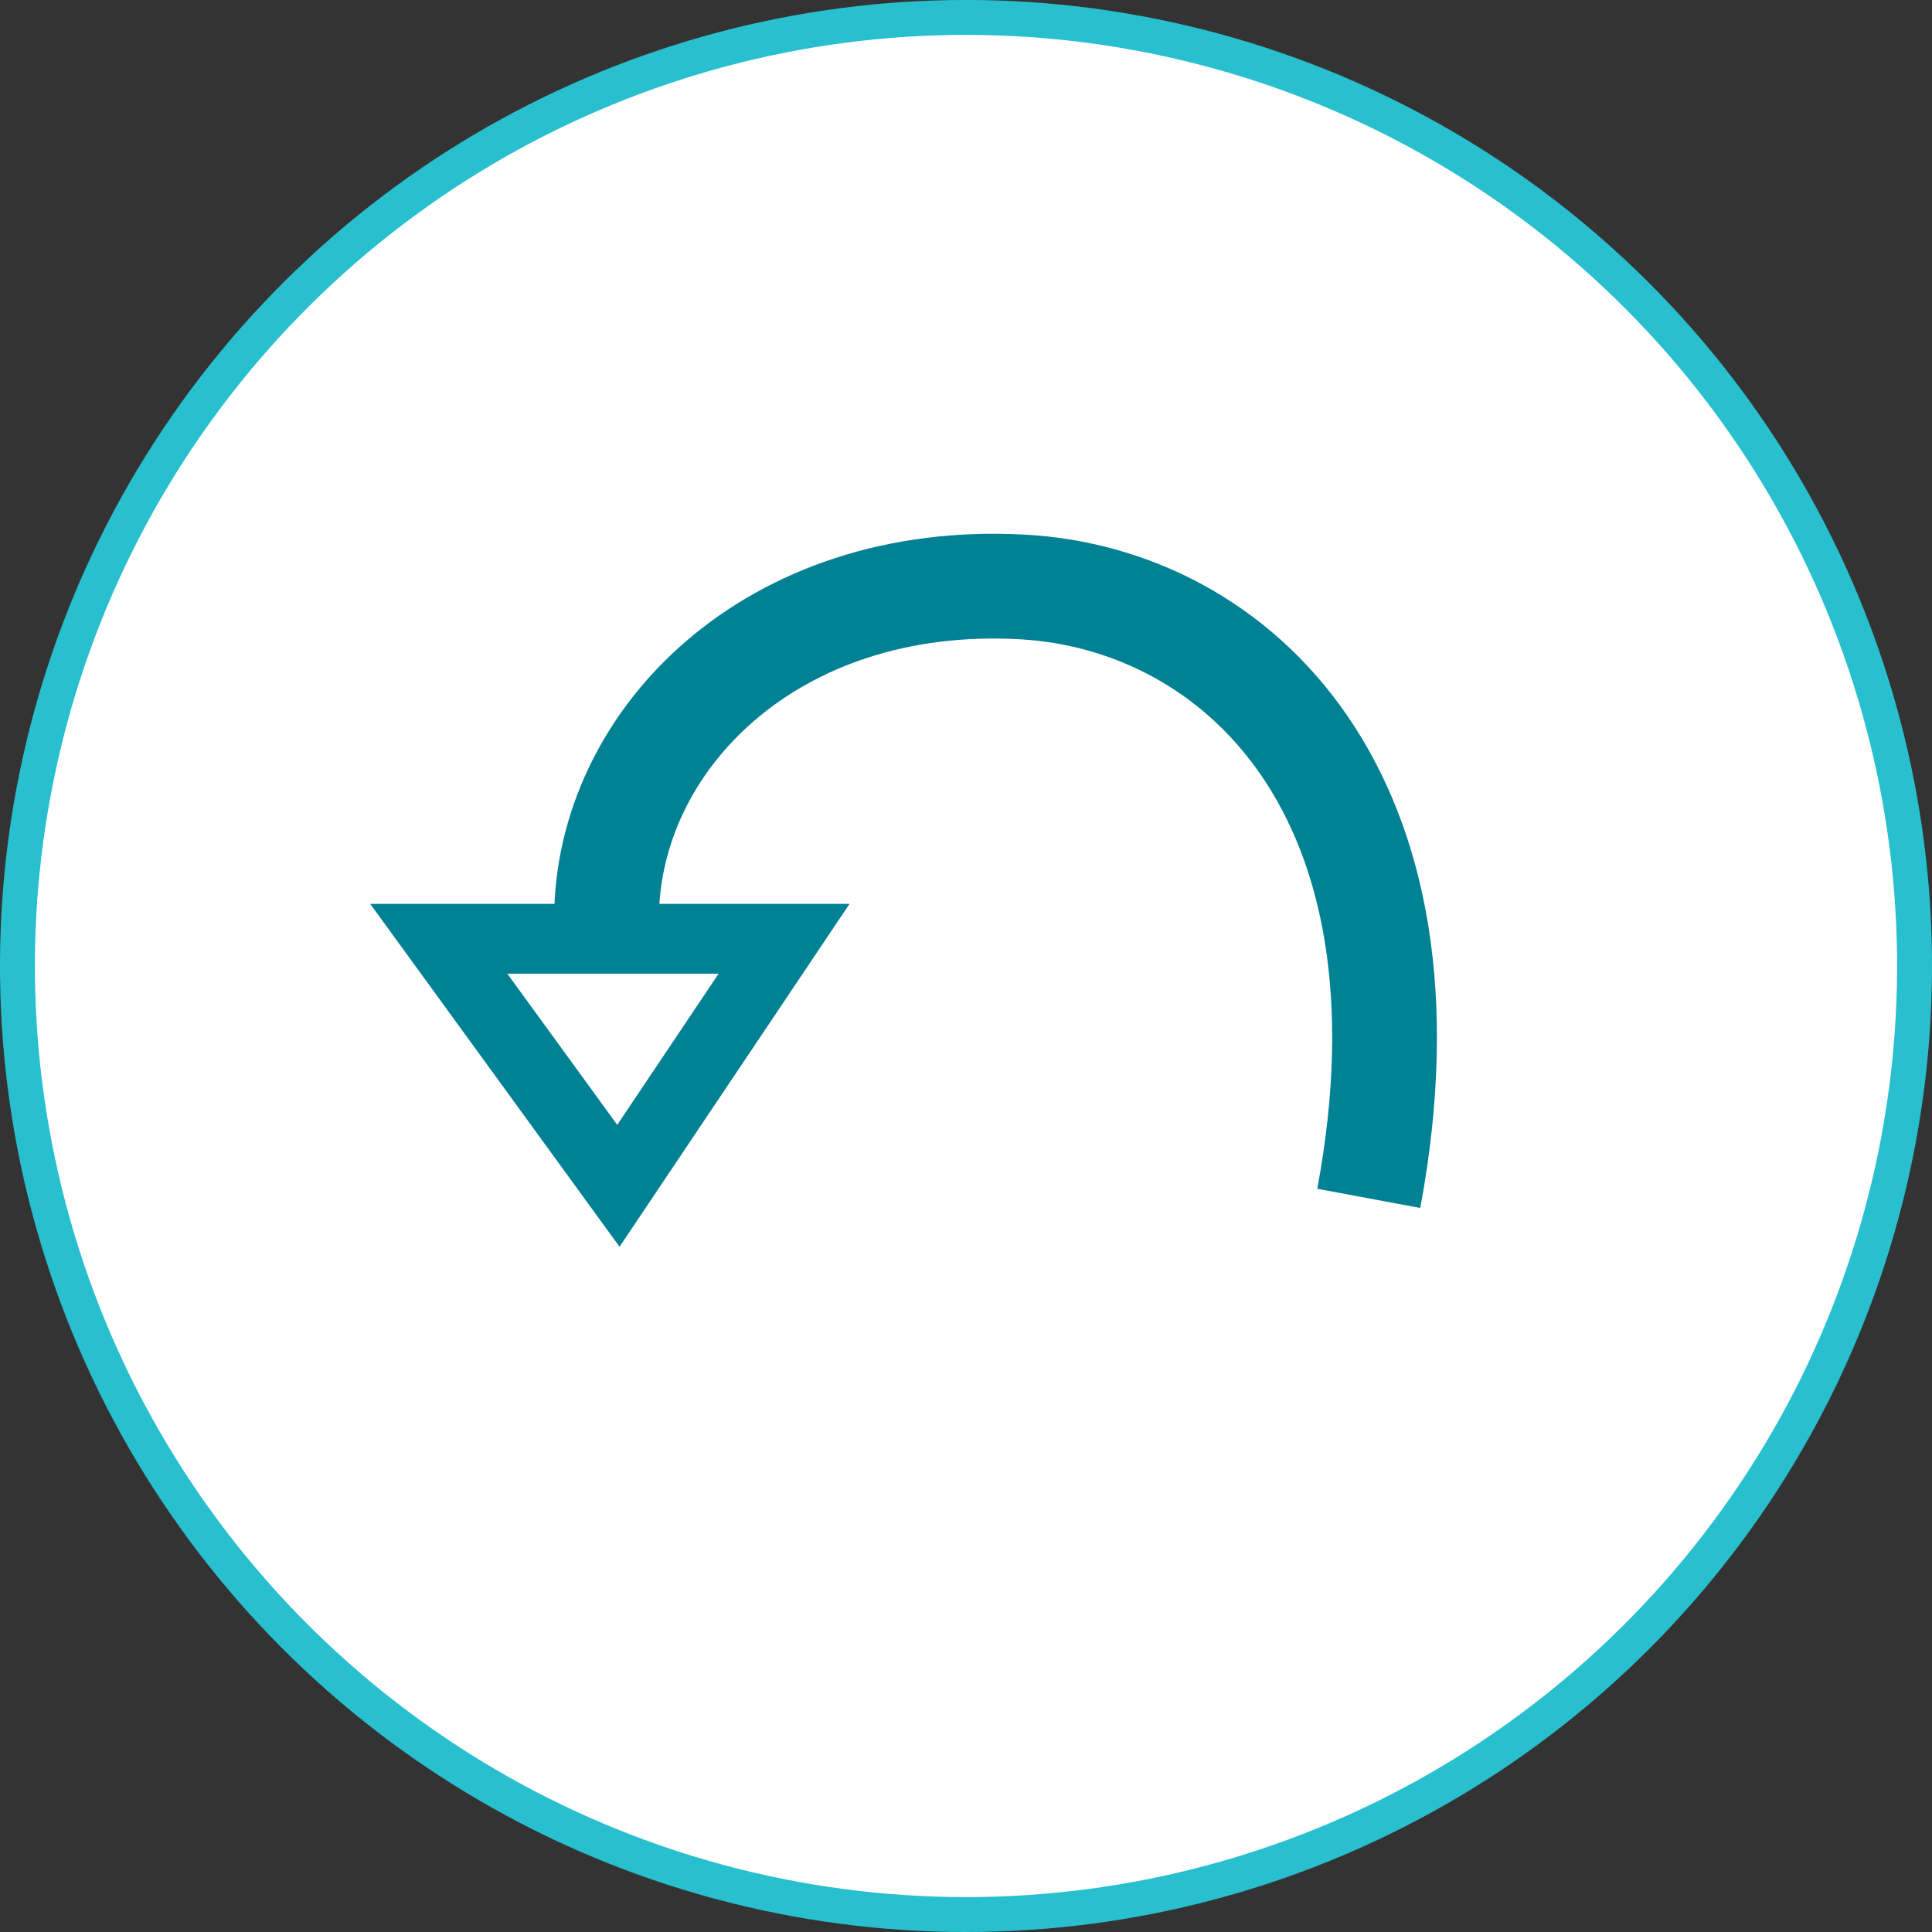 <?xml version="1.0" encoding="UTF-8"?>
<svg id="Layer_1" data-name="Layer 1" xmlns="http://www.w3.org/2000/svg" viewBox="0 0 110.66 110.66">
  <rect x="0" y="0" width="110.66" height="110.66" fill="#333333" stroke="none"/>
  <defs>
    <style>
      .cls-1 {
        stroke-width: 6px;
      }

      .cls-1, .cls-2, .cls-3 {
        stroke-miterlimit: 10;
      }

      .cls-1, .cls-3 {
        fill: none;
        stroke: #018194;
      }

      .cls-2 {
        fill: #fff;
        stroke: #28bfcf;
        stroke-width: 2px;
      }

      .cls-3 {
        stroke-width: 4px;
      }
    </style>
  </defs>
  <circle class="cls-2" cx="55.33" cy="55.33" r="54.33" transform="translate(-11.23 96.47) rotate(-76.72)"/>
  <path class="cls-1" d="m34.74,52.65c0-10.23,9.43-19.83,23.83-19.03,12.24.68,24.15,11.83,19.83,35.02"/>
  <polygon class="cls-3" points="25.13 53.77 44.91 53.77 35.42 67.92 25.13 53.77"/>
</svg>